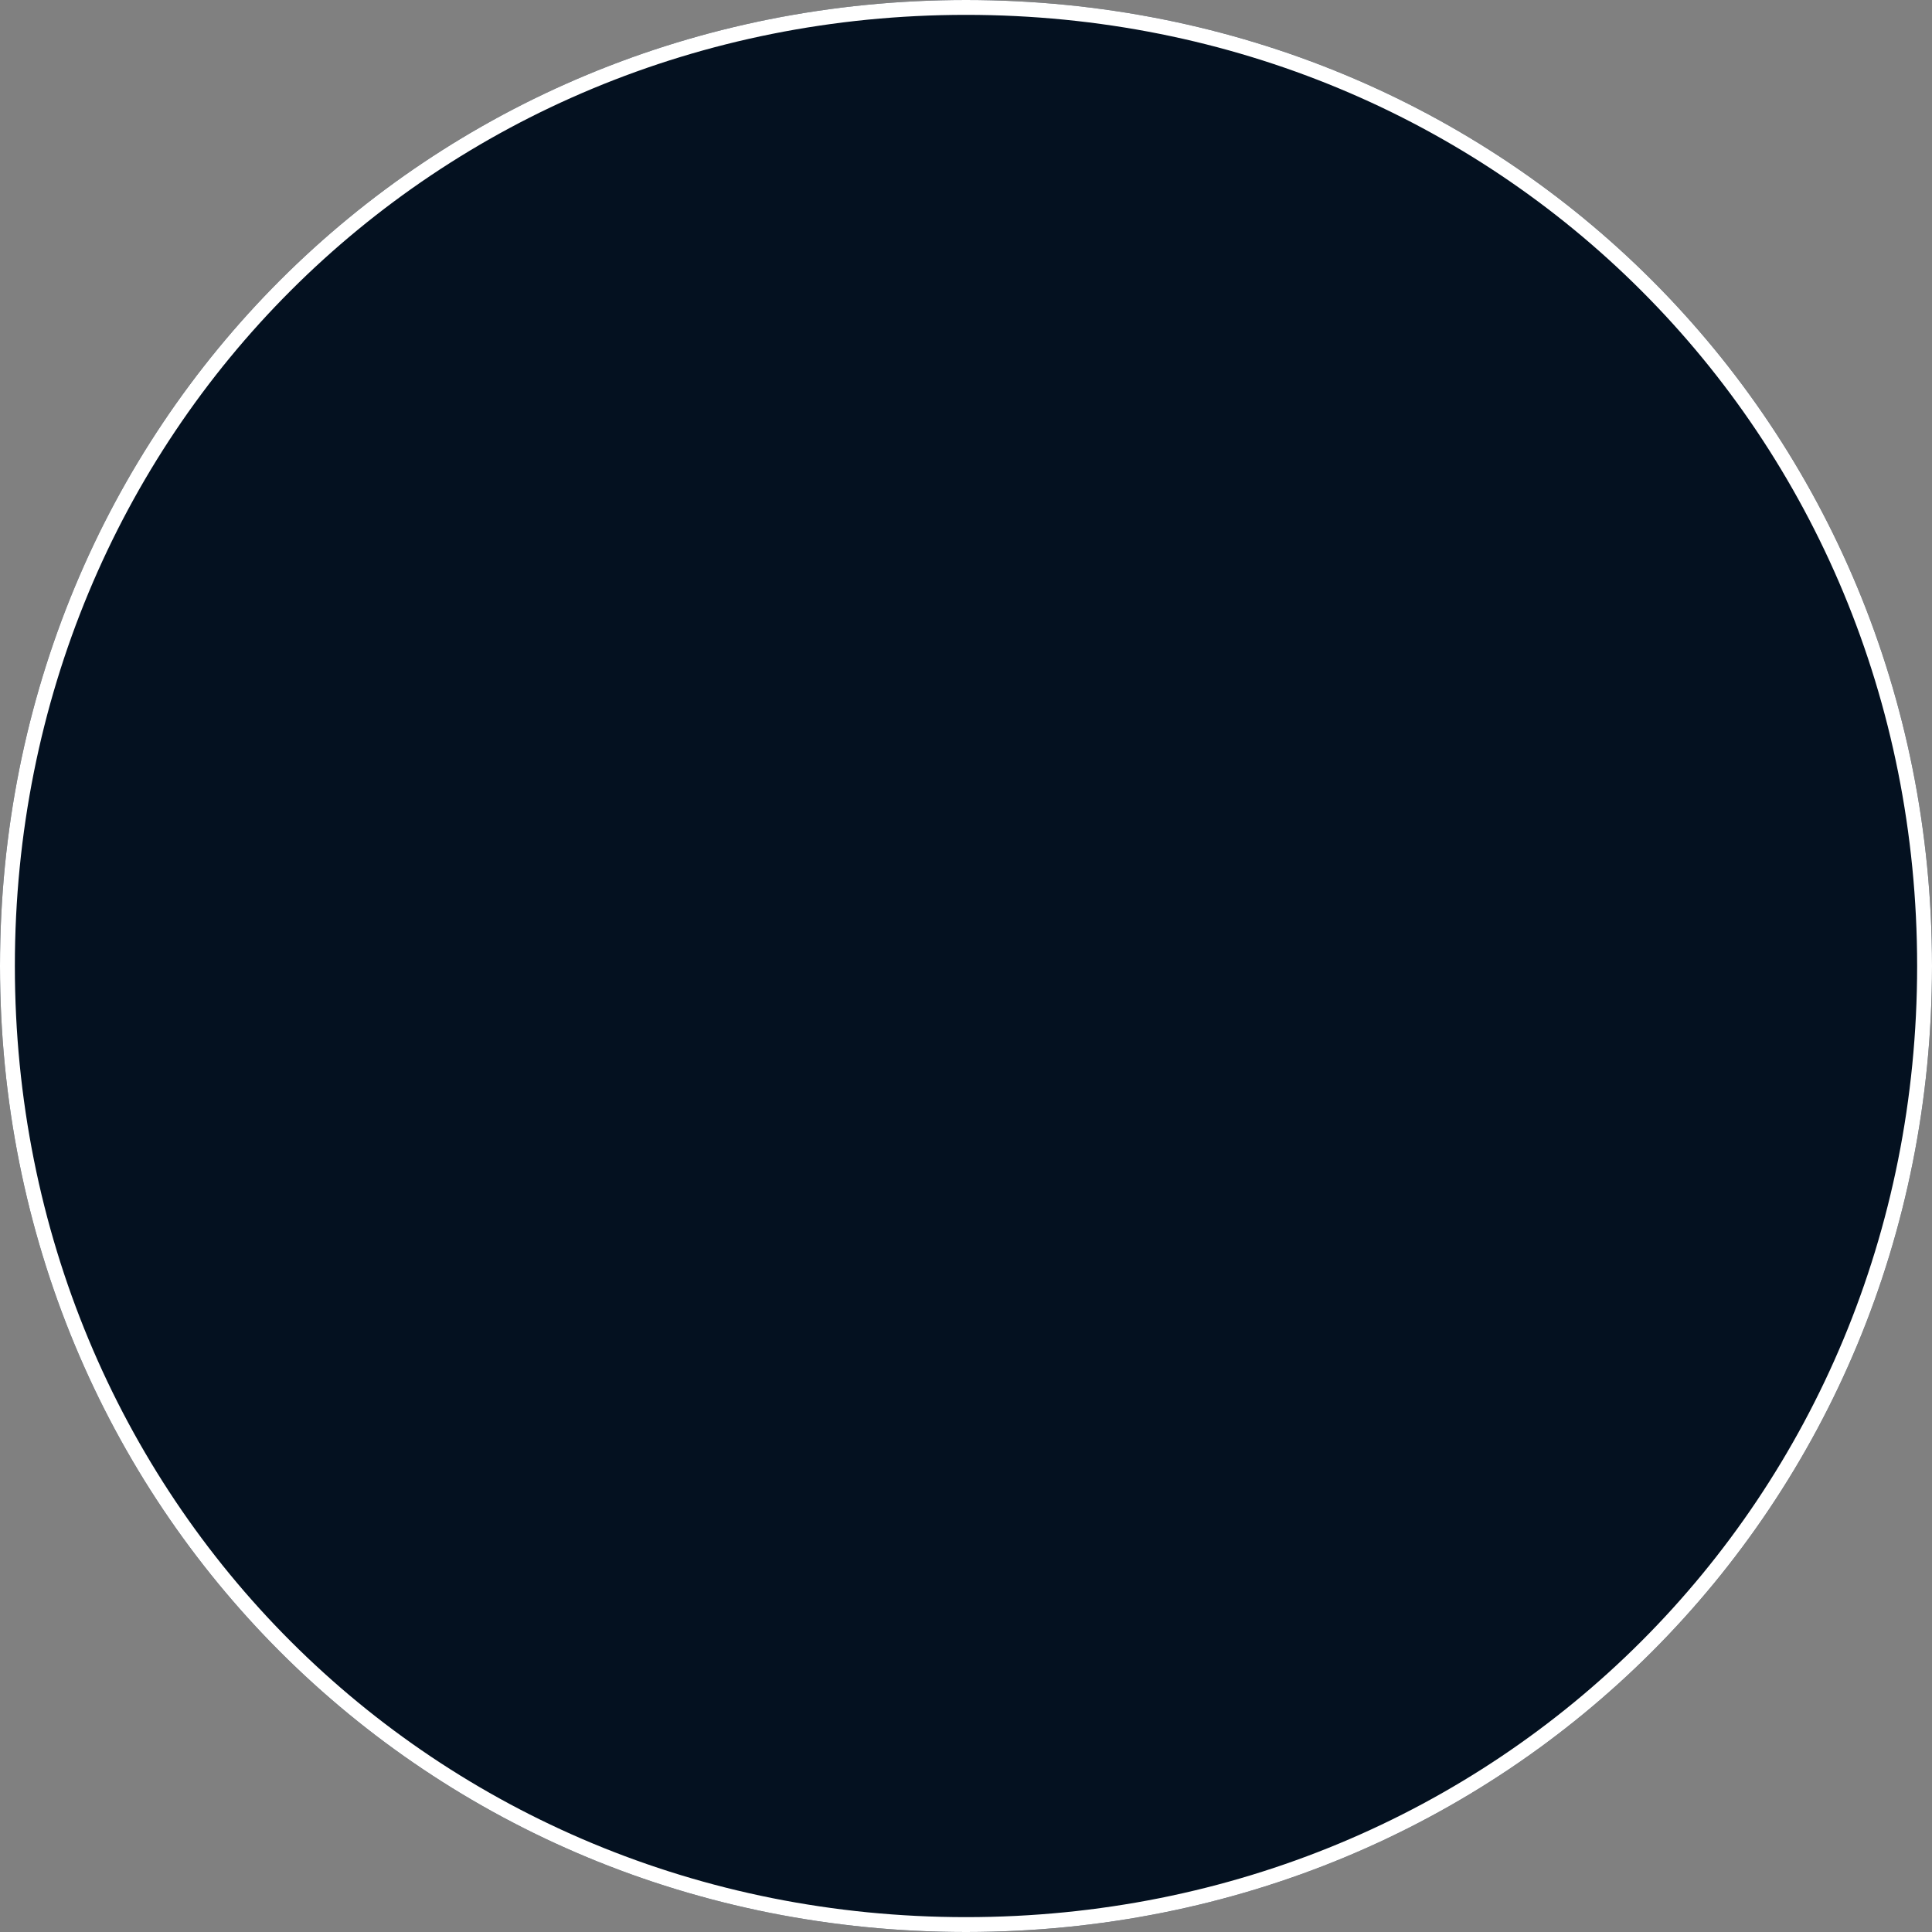 ﻿<?xml version="1.0" encoding="utf-8"?>
<svg version="1.1" xmlns:xlink="http://www.w3.org/1999/xlink" width="130px" height="130px" xmlns="http://www.w3.org/2000/svg">
  <rect width="100%" height="100%" fill="#808080" stroke="none"/>
  <g transform="matrix(1 0 0 1 -1474 -246 )">
    <path d="M 1539 246  C 1575.4 246  1604 274.6  1604 311  C 1604 347.4  1575.4 376  1539 376  C 1502.6 376  1474 347.4  1474 311  C 1474 274.6  1502.6 246  1539 246  Z " fill-rule="nonzero" fill="#041120" stroke="none" />
    <path d="M 1539 246.5  C 1575.12 246.5  1603.5 274.88  1603.5 311  C 1603.5 347.12  1575.12 375.5  1539 375.5  C 1502.88 375.5  1474.5 347.12  1474.5 311  C 1474.5 274.88  1502.88 246.5  1539 246.5  Z " stroke-width="1" stroke="#ffffff" fill="none" />
  </g>
</svg>